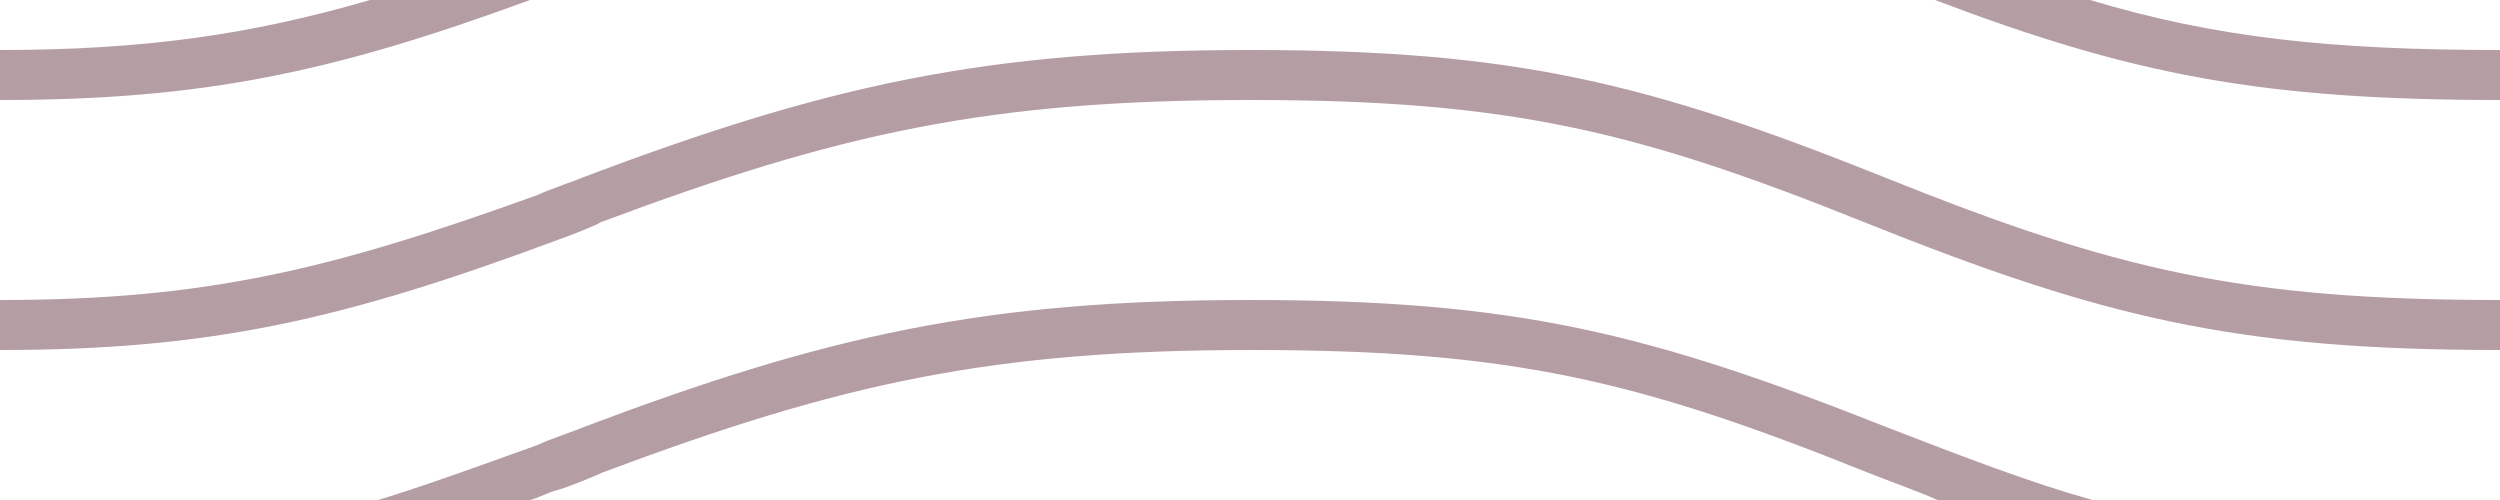 <?xml version="1.0" encoding="utf-8"?>
<!-- Generator: Adobe Illustrator 28.1.0, SVG Export Plug-In . SVG Version: 6.00 Build 0)  -->
<svg version="1.1" id="Layer_1" xmlns="http://www.w3.org/2000/svg" xmlns:xlink="http://www.w3.org/1999/xlink" x="0px" y="0px"
	 viewBox="0 0 100 20" style="enable-background:new 0 0 100 20;" xml:space="preserve">
<style type="text/css">
	.st0{fill-rule:evenodd;clip-rule:evenodd;fill:#B59DA4;}
</style>
<g id="Page-1">
	<g id="bank-note">
		<path id="Combined-Shape" class="st0" d="M21.2,20c0.4-0.1,0.7-0.3,1.1-0.4c0.4-0.1,1.6-0.6,1.8-0.7c9.6-3.6,15.6-4.9,26-4.9
			c10.3,0,15.4,1.2,24.6,4.9c1,0.4,1.9,0.7,2.8,1.1h6.2c-2.5-0.7-5.1-1.7-8.2-2.9C65.9,13.3,60.6,12,50,12
			c-10.6,0-16.9,1.4-26.7,5.1c-0.2,0.1-1.4,0.5-1.8,0.7c-2.5,0.9-4.7,1.7-6.7,2.3H21.2L21.2,20z M21.2,0C13.3,2.9,8.1,4,0,4l0,0V2
			c5.7,0,10-0.6,14.8-2H21.2L21.2,0z M77.4,0c7.9,3,13.1,4,22.6,4V2c-6.8,0-11.4-0.5-16.4-2L77.4,0L77.4,0z M0,14
			c8.4,0,13.7-1.2,22.3-4.4C22.6,9.5,23.9,9,24,8.9C33.6,5.3,39.6,4,50,4c10.3,0,15.4,1.2,24.6,4.9C84.1,12.7,89.4,14,100,14v-2
			c-10.3,0-15.4-1.2-24.6-4.9C65.9,3.3,60.6,2,50,2C39.4,2,33.1,3.4,23.3,7.1c-0.2,0.1-1.4,0.5-1.8,0.7C13.2,10.8,8.2,12,0,12V14
			L0,14L0,14z"/>
	</g>
</g>
</svg>
